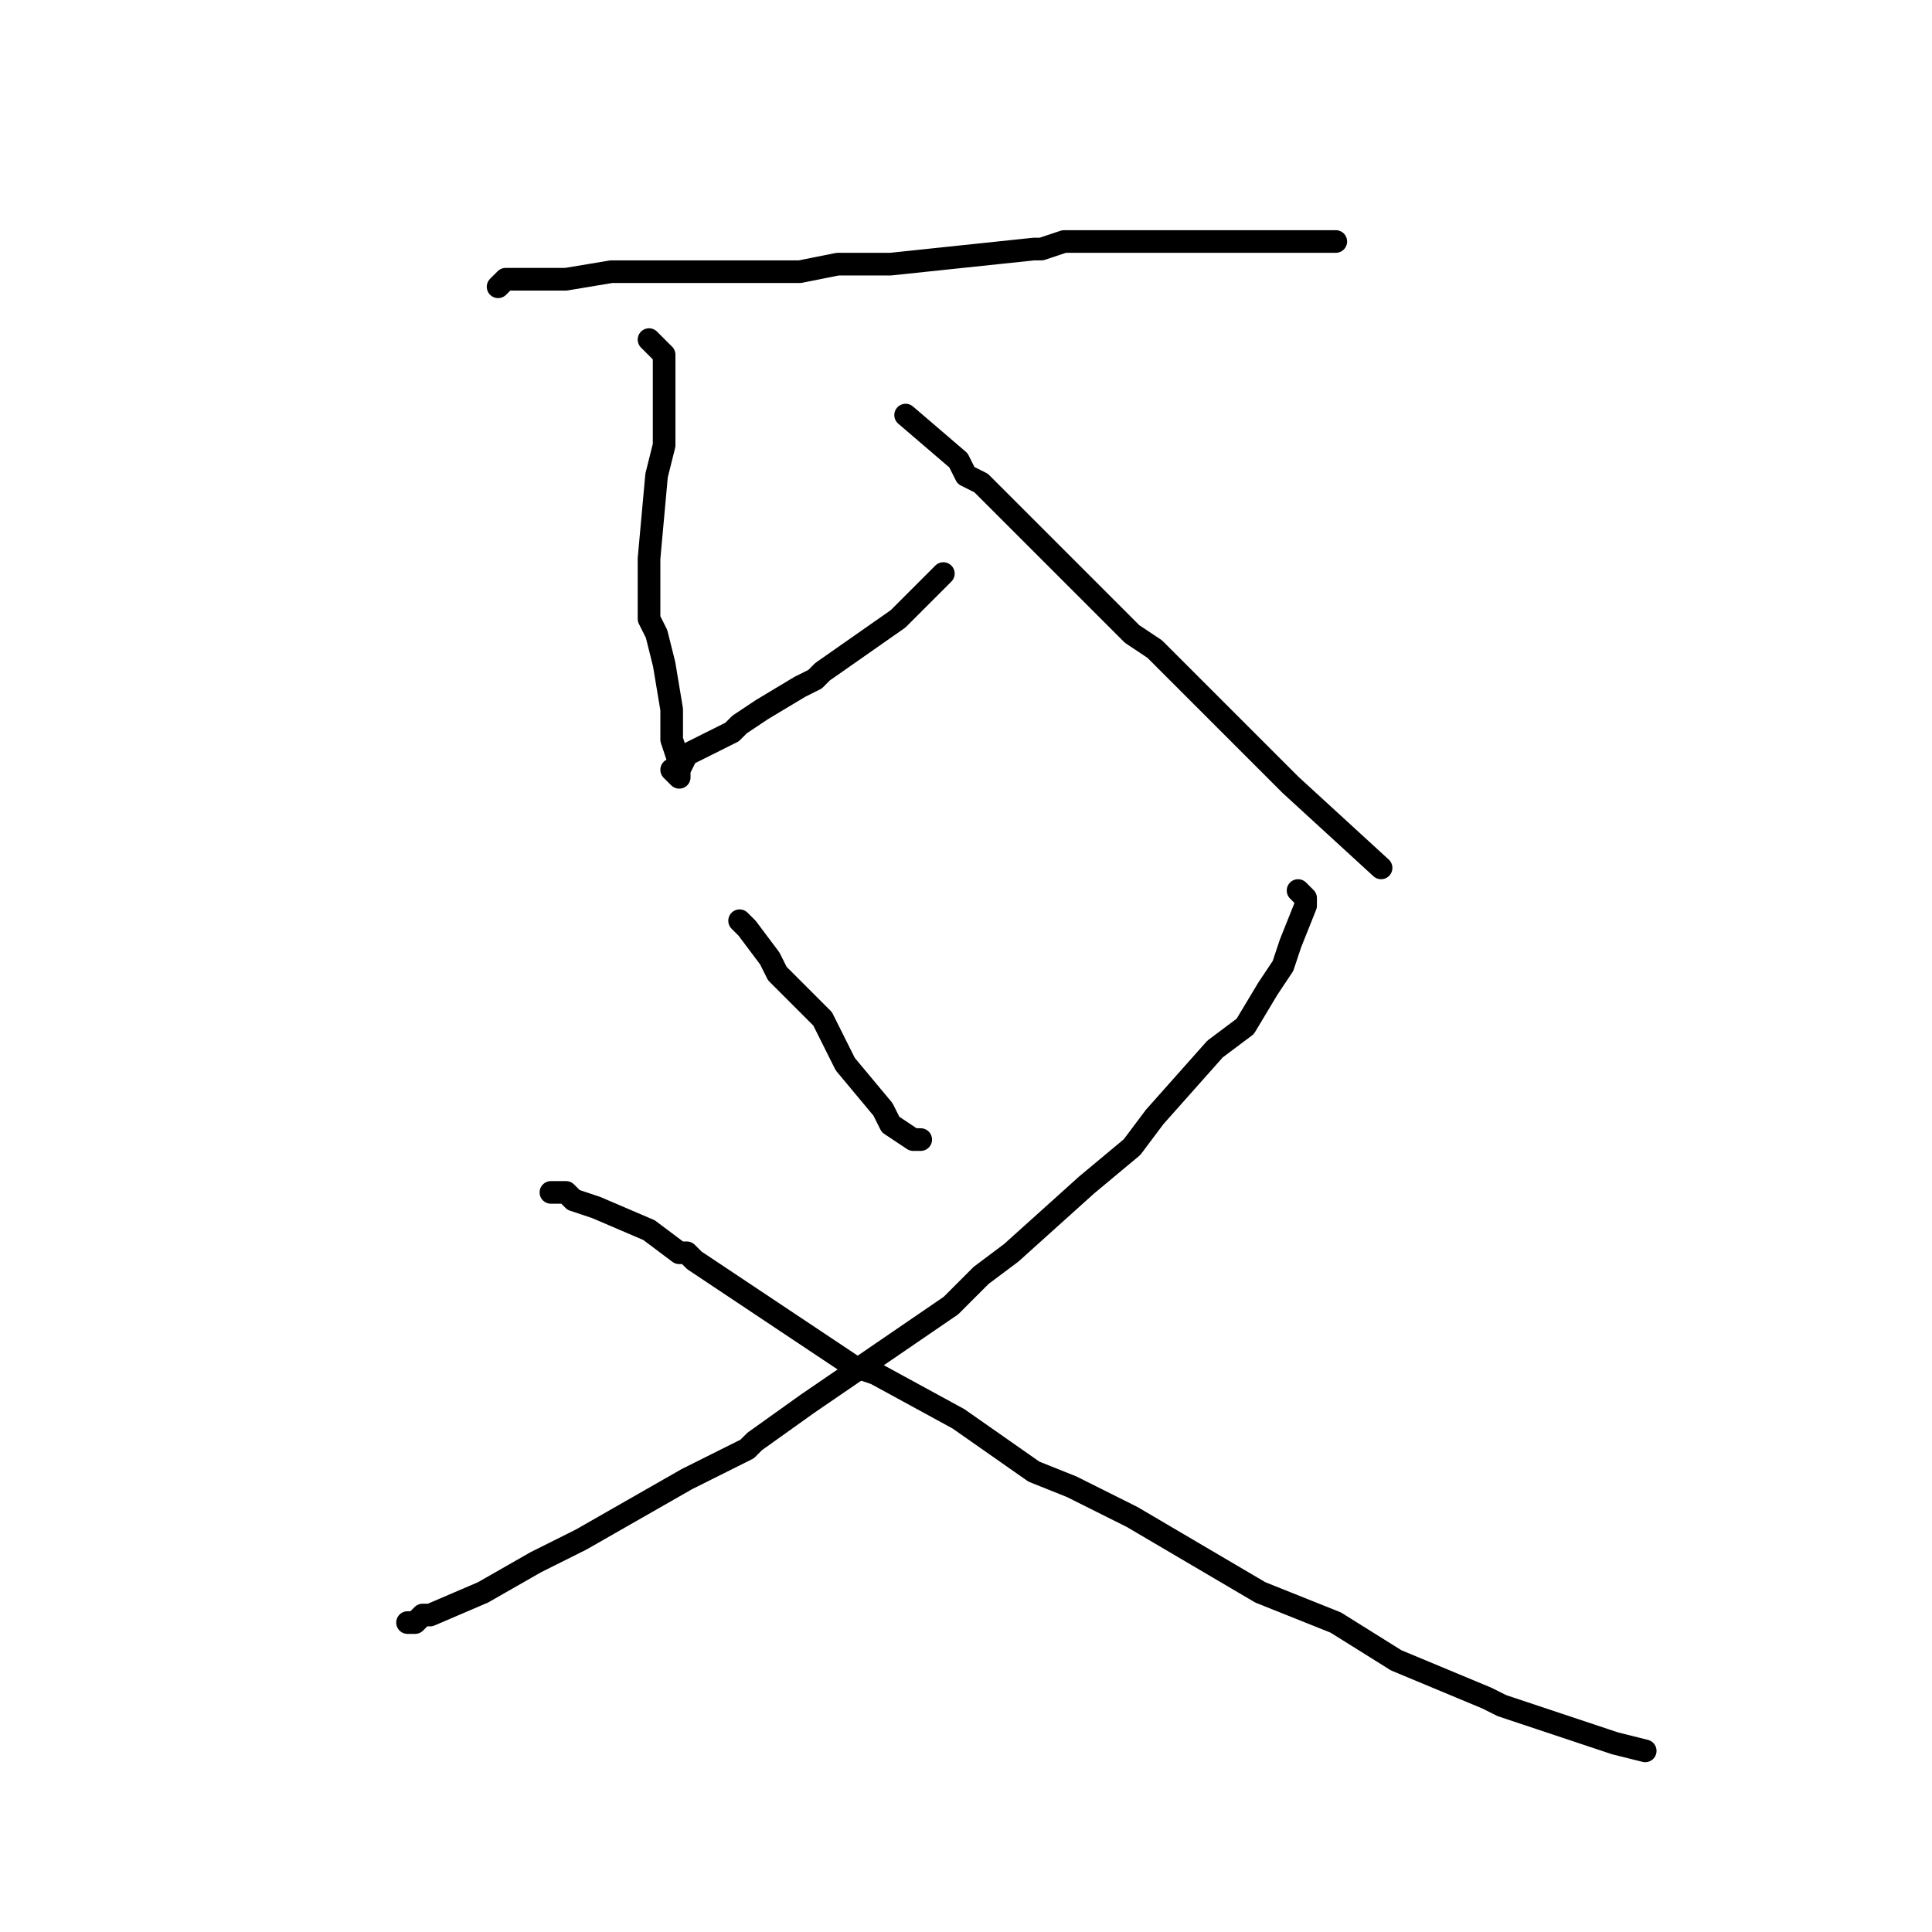 <?xml version="1.0" standalone="no"?>
    <svg width="256" height="256" xmlns="http://www.w3.org/2000/svg" version="1.1">
    <polyline stroke="black" stroke-width="3" stroke-linecap="round" fill="transparent" stroke-linejoin="round" points="66 38 66 38 67 37 69 37 72 37 75 37 81 36 81 36 83 36 90 36 105 36 105 36 106 36 111 35 113 35 118 35 137 33 137 33 138 33 141 32 147 32 152 32 168 32 168 32 169 32 169 32 171 32 174 32 177 32 " />
        <polyline stroke="black" stroke-width="3" stroke-linecap="round" fill="transparent" stroke-linejoin="round" points="86 45 87 46 88 47 88 48 88 55 88 59 87 63 86 74 86 78 86 79 86 79 86 82 87 84 88 88 89 94 89 95 89 97 89 98 90 101 90 101 90 102 90 102 90 103 90 103 90 103 90 103 90 103 90 103 89 102 90 102 91 100 93 99 97 97 98 96 101 94 106 91 108 90 109 89 119 82 125 76 125 76 " />
        <polyline stroke="black" stroke-width="3" stroke-linecap="round" fill="transparent" stroke-linejoin="round" points="120 55 127 61 128 63 130 64 132 66 146 80 146 80 150 84 153 86 159 92 167 100 167 100 171 104 183 115 " />
        <polyline stroke="black" stroke-width="3" stroke-linecap="round" fill="transparent" stroke-linejoin="round" points="98 122 99 123 102 127 103 129 104 130 107 133 107 133 109 135 110 137 112 141 117 147 118 149 121 151 122 151 122 151 " />
        <polyline stroke="black" stroke-width="3" stroke-linecap="round" fill="transparent" stroke-linejoin="round" points="172 118 173 119 173 119 173 120 171 125 170 128 168 131 168 131 165 136 161 139 153 148 150 152 144 157 134 166 130 169 128 171 126 173 107 186 100 191 99 192 99 192 91 196 77 204 71 207 64 211 64 211 57 214 56 214 55 215 54 215 " />
        <polyline stroke="black" stroke-width="3" stroke-linecap="round" fill="transparent" stroke-linejoin="round" points="73 158 75 158 76 159 79 160 86 163 90 166 91 166 92 167 110 179 113 181 116 182 127 188 137 195 142 197 150 201 167 211 167 211 172 213 177 215 185 220 197 225 197 225 199 226 214 231 214 231 218 232 218 232 " />
        </svg>
